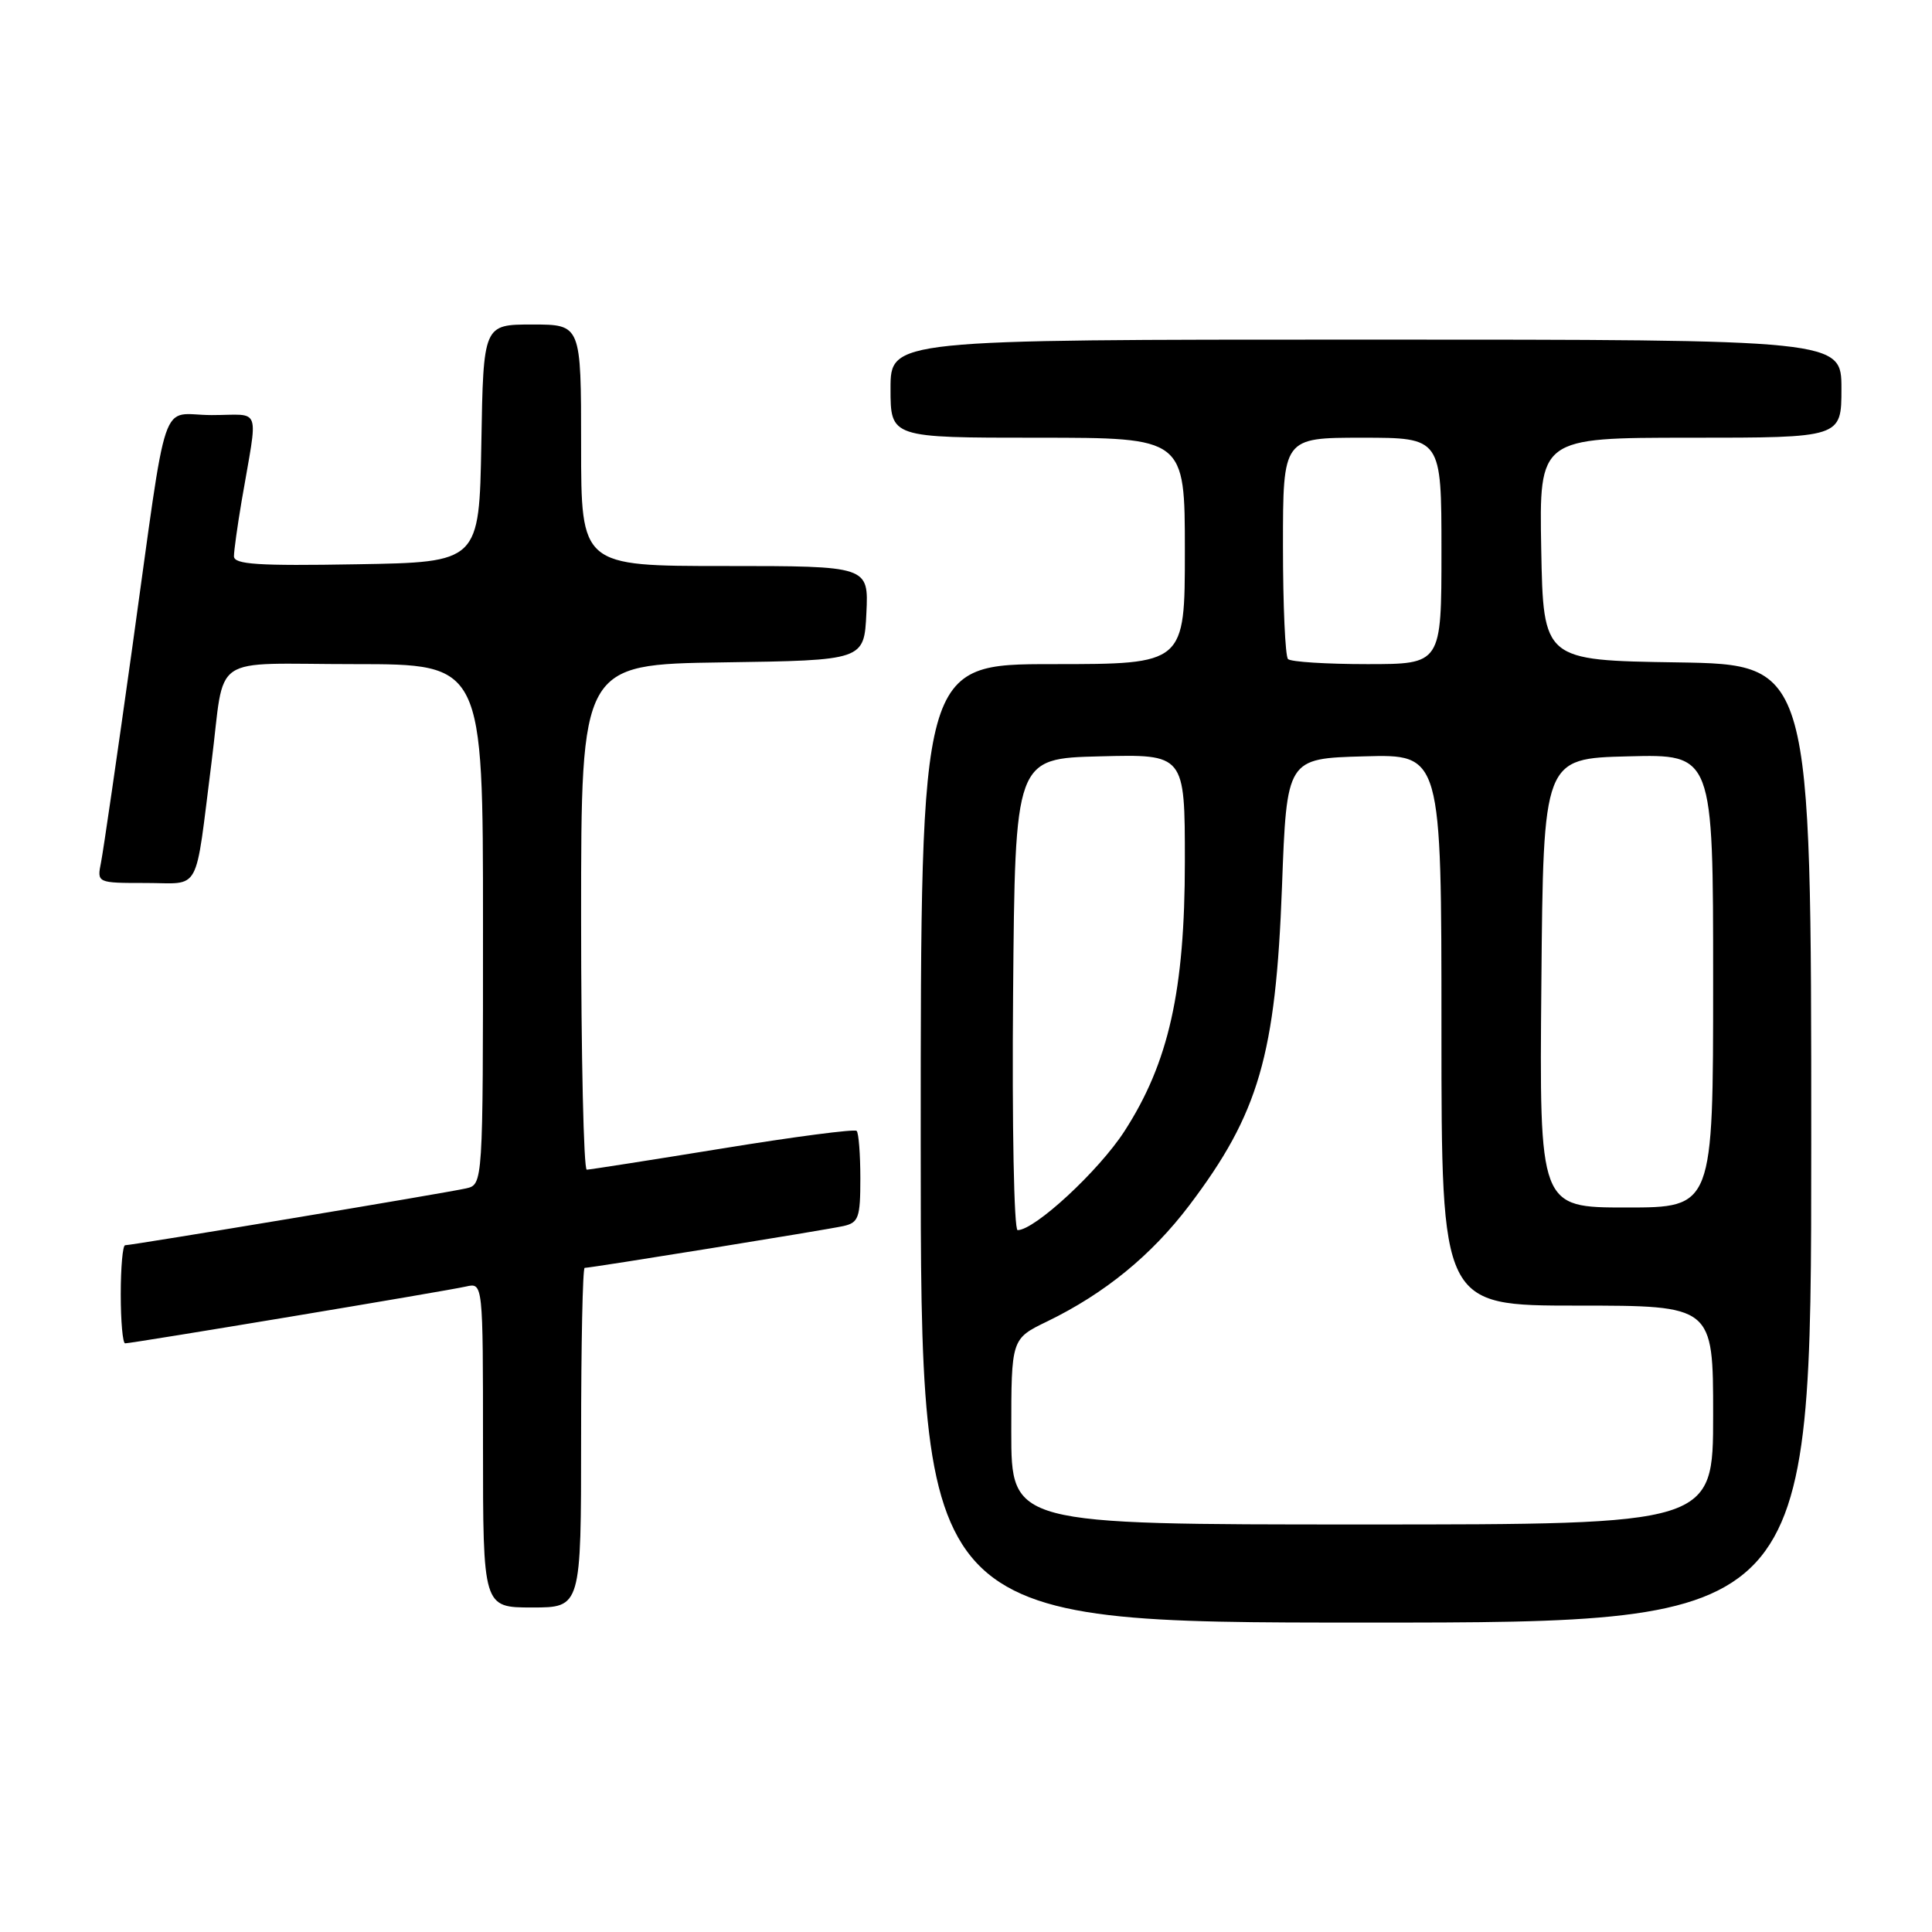 <?xml version="1.0" encoding="UTF-8" standalone="no"?>
<!DOCTYPE svg PUBLIC "-//W3C//DTD SVG 1.1//EN" "http://www.w3.org/Graphics/SVG/1.1/DTD/svg11.dtd" >
<svg xmlns="http://www.w3.org/2000/svg" xmlns:xlink="http://www.w3.org/1999/xlink" version="1.1" viewBox="0 0 256 256">
 <g >
 <path fill="currentColor"
d=" M 240.00 151.52 C 240.00 88.05 240.00 88.05 222.25 87.77 C 204.50 87.50 204.50 87.50 204.22 72.75 C 203.95 58.00 203.95 58.00 223.97 58.00 C 244.00 58.00 244.00 58.00 244.00 51.50 C 244.00 45.00 244.00 45.00 181.00 45.00 C 118.00 45.00 118.00 45.00 118.00 51.50 C 118.00 58.00 118.00 58.00 137.50 58.00 C 157.00 58.00 157.00 58.00 157.00 73.00 C 157.00 88.00 157.00 88.00 139.50 88.00 C 122.00 88.00 122.00 88.00 122.00 151.50 C 122.00 215.00 122.00 215.00 181.00 215.00 C 240.00 215.00 240.00 215.00 240.00 151.52 Z  M 77.00 190.50 C 77.00 178.12 77.21 168.00 77.47 168.00 C 78.32 168.00 109.46 162.97 111.75 162.46 C 113.77 162.01 114.00 161.36 114.00 156.15 C 114.00 152.95 113.78 150.11 113.51 149.85 C 113.25 149.58 105.26 150.62 95.76 152.17 C 86.27 153.71 78.16 154.98 77.75 154.99 C 77.34 154.99 77.00 139.93 77.00 121.52 C 77.00 88.04 77.00 88.04 95.75 87.77 C 114.50 87.50 114.50 87.50 114.80 81.25 C 115.10 75.00 115.10 75.00 96.05 75.00 C 77.00 75.00 77.00 75.00 77.00 59.00 C 77.00 43.00 77.00 43.00 70.53 43.00 C 64.05 43.00 64.05 43.00 63.78 58.75 C 63.50 74.50 63.50 74.50 47.25 74.77 C 34.19 75.00 31.00 74.79 31.00 73.71 C 31.00 72.97 31.46 69.70 32.01 66.43 C 34.22 53.48 34.75 55.00 28.05 55.00 C 21.05 55.00 22.37 51.12 17.50 86.00 C 15.54 100.03 13.69 112.74 13.39 114.25 C 12.84 117.00 12.84 117.00 19.33 117.00 C 26.73 117.00 25.78 118.74 28.03 101.00 C 29.89 86.33 27.46 88.00 47.02 88.00 C 64.00 88.00 64.00 88.00 64.00 122.48 C 64.00 156.96 64.00 156.96 61.75 157.47 C 59.25 158.05 17.51 165.00 16.58 165.00 C 16.26 165.00 16.00 167.93 16.00 171.50 C 16.00 175.07 16.26 178.00 16.58 178.00 C 17.51 178.00 59.25 171.05 61.75 170.47 C 64.00 169.96 64.00 169.96 64.00 191.48 C 64.00 213.00 64.00 213.00 70.50 213.00 C 77.00 213.00 77.00 213.00 77.00 190.50 Z  M 134.00 189.70 C 134.00 177.40 134.00 177.40 138.75 175.10 C 146.39 171.39 152.57 166.34 157.60 159.70 C 166.80 147.54 169.04 139.82 169.87 117.50 C 170.50 100.50 170.50 100.50 180.75 100.22 C 191.00 99.93 191.00 99.93 191.00 136.47 C 191.00 173.00 191.00 173.00 209.00 173.00 C 227.00 173.00 227.00 173.00 227.00 187.50 C 227.00 202.00 227.00 202.00 180.50 202.00 C 134.00 202.00 134.00 202.00 134.00 189.70 Z  M 134.24 131.75 C 134.50 100.50 134.50 100.50 145.75 100.22 C 157.00 99.93 157.00 99.93 157.00 114.15 C 157.00 131.26 154.86 140.82 148.99 149.90 C 145.60 155.14 137.11 163.00 134.84 163.00 C 134.36 163.00 134.09 149.02 134.24 131.75 Z  M 204.24 130.25 C 204.50 100.50 204.50 100.50 215.75 100.22 C 227.00 99.93 227.00 99.93 227.00 129.97 C 227.00 160.00 227.00 160.00 215.49 160.00 C 203.97 160.00 203.97 160.00 204.24 130.25 Z  M 170.67 87.33 C 170.30 86.97 170.00 80.22 170.00 72.33 C 170.00 58.00 170.00 58.00 180.50 58.00 C 191.00 58.00 191.00 58.00 191.00 73.00 C 191.00 88.00 191.00 88.00 181.17 88.00 C 175.76 88.00 171.03 87.70 170.67 87.33 Z "/>
</g>
</svg>